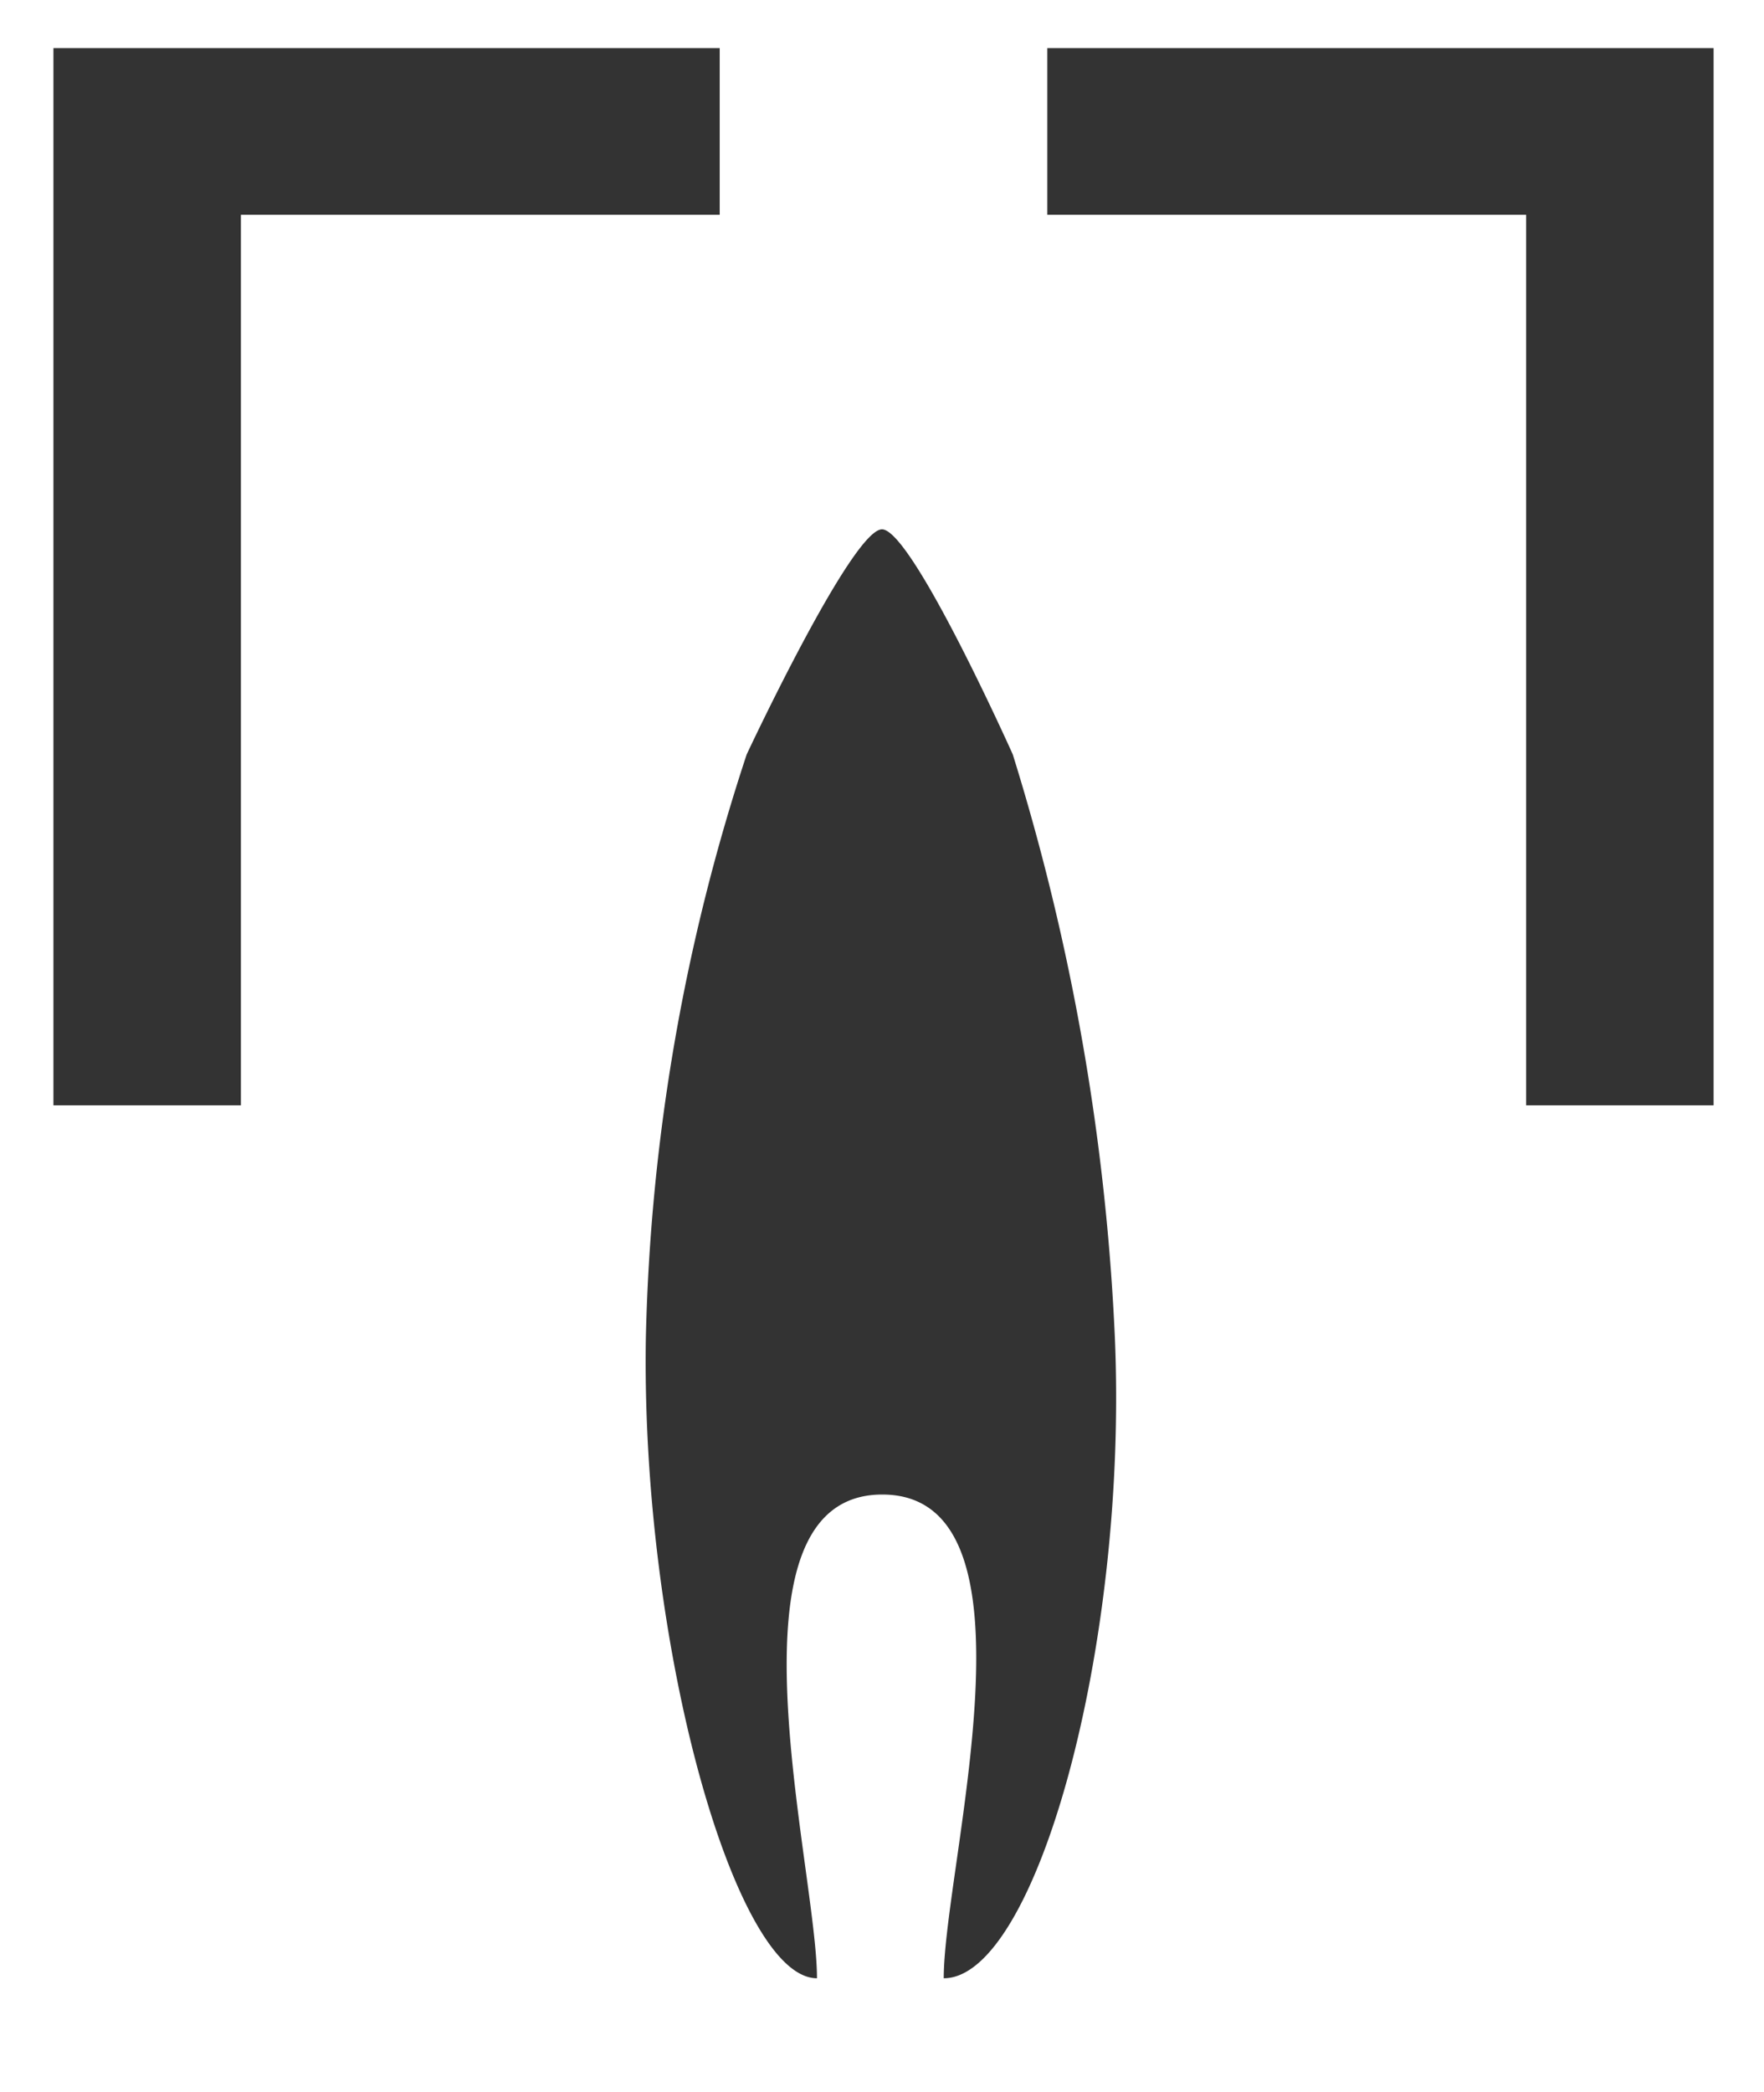 <svg id="Layer_1" data-name="Layer 1" xmlns="http://www.w3.org/2000/svg" viewBox="0 0 70 83"><defs><style>.cls-1{fill:#333;}</style></defs><path class="cls-1" d="M32.42,78.48c0-4.36-4-19.19,2.59-19.19S37.45,74,37.45,78.48c3.64,0,7.32-13.13,6.79-25.44a91.59,91.59,0,0,0-4.05-23.11S36.19,21,35,21s-5.37,8.93-5.37,8.93a79.29,79.29,0,0,0-4,23.11C25.42,65.17,29.16,78.48,32.42,78.48Z"/><path class="cls-1" d="M68,1.91V43.85H60.56V8.52h-19V1.91Z"/><path class="cls-1" d="M2.12,1.91V43.85H9.56V8.52h19V1.91Z"/></svg>